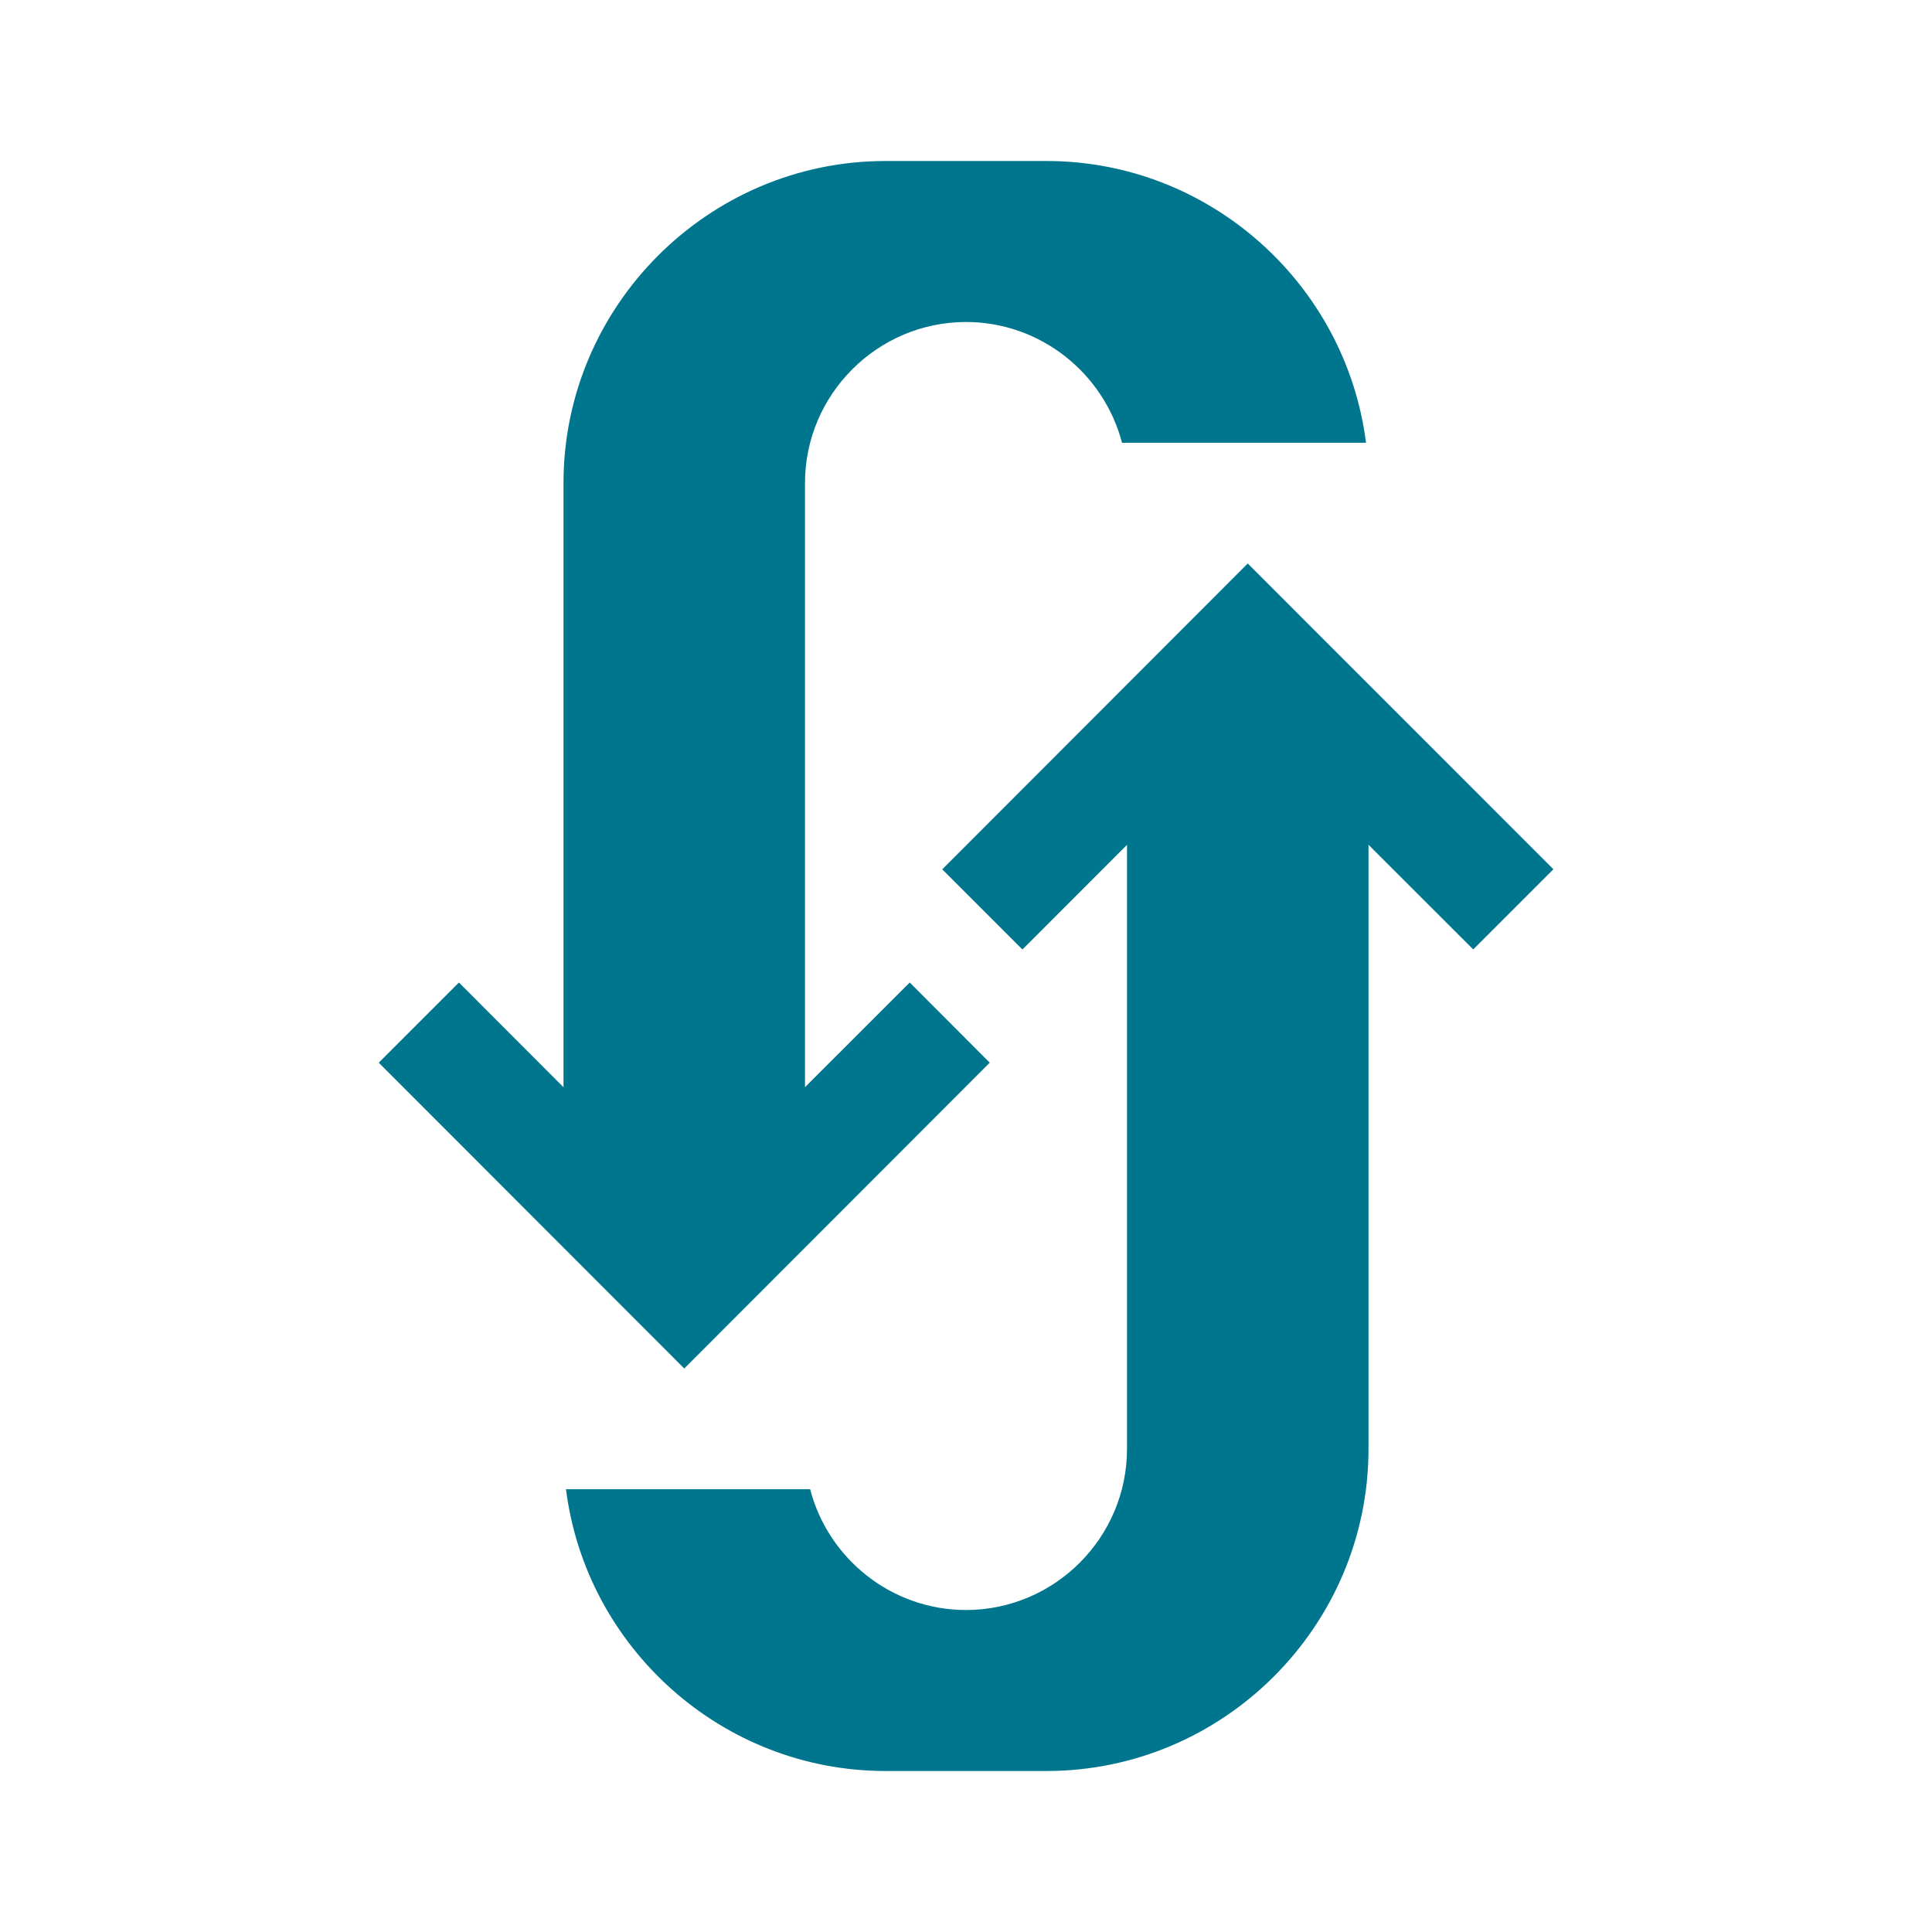 <svg xmlns="http://www.w3.org/2000/svg" width="24" height="24" viewBox="0 0 24 24" fill="#00768E">
  <path fill-rule="evenodd" d="M11,2h2c2.031,0,3.721,1.534,3.969,3.5h-3.031C13.713,4.64,12.928,4,12,4 c-1.1,0-2,0.9-2,2v7.505l1.301-1.3l0.994,0.996L8.5,17l-3.795-3.799l0.996-0.996L7,13.506V6C7,3.8,8.801,2,11,2L11,2z M15.5,7 l-3.795,3.799l0.996,0.996l1.299-1.3V18c0,1.1-0.898,2-2,2c-0.928,0-1.713-0.64-1.936-1.5H7.031C7.279,20.466,8.969,22,11,22h2 c2.201,0,4-1.8,4-4v-7.506l1.301,1.3l0.996-0.996L15.5,7z" clip-rule="evenodd"/>
</svg>